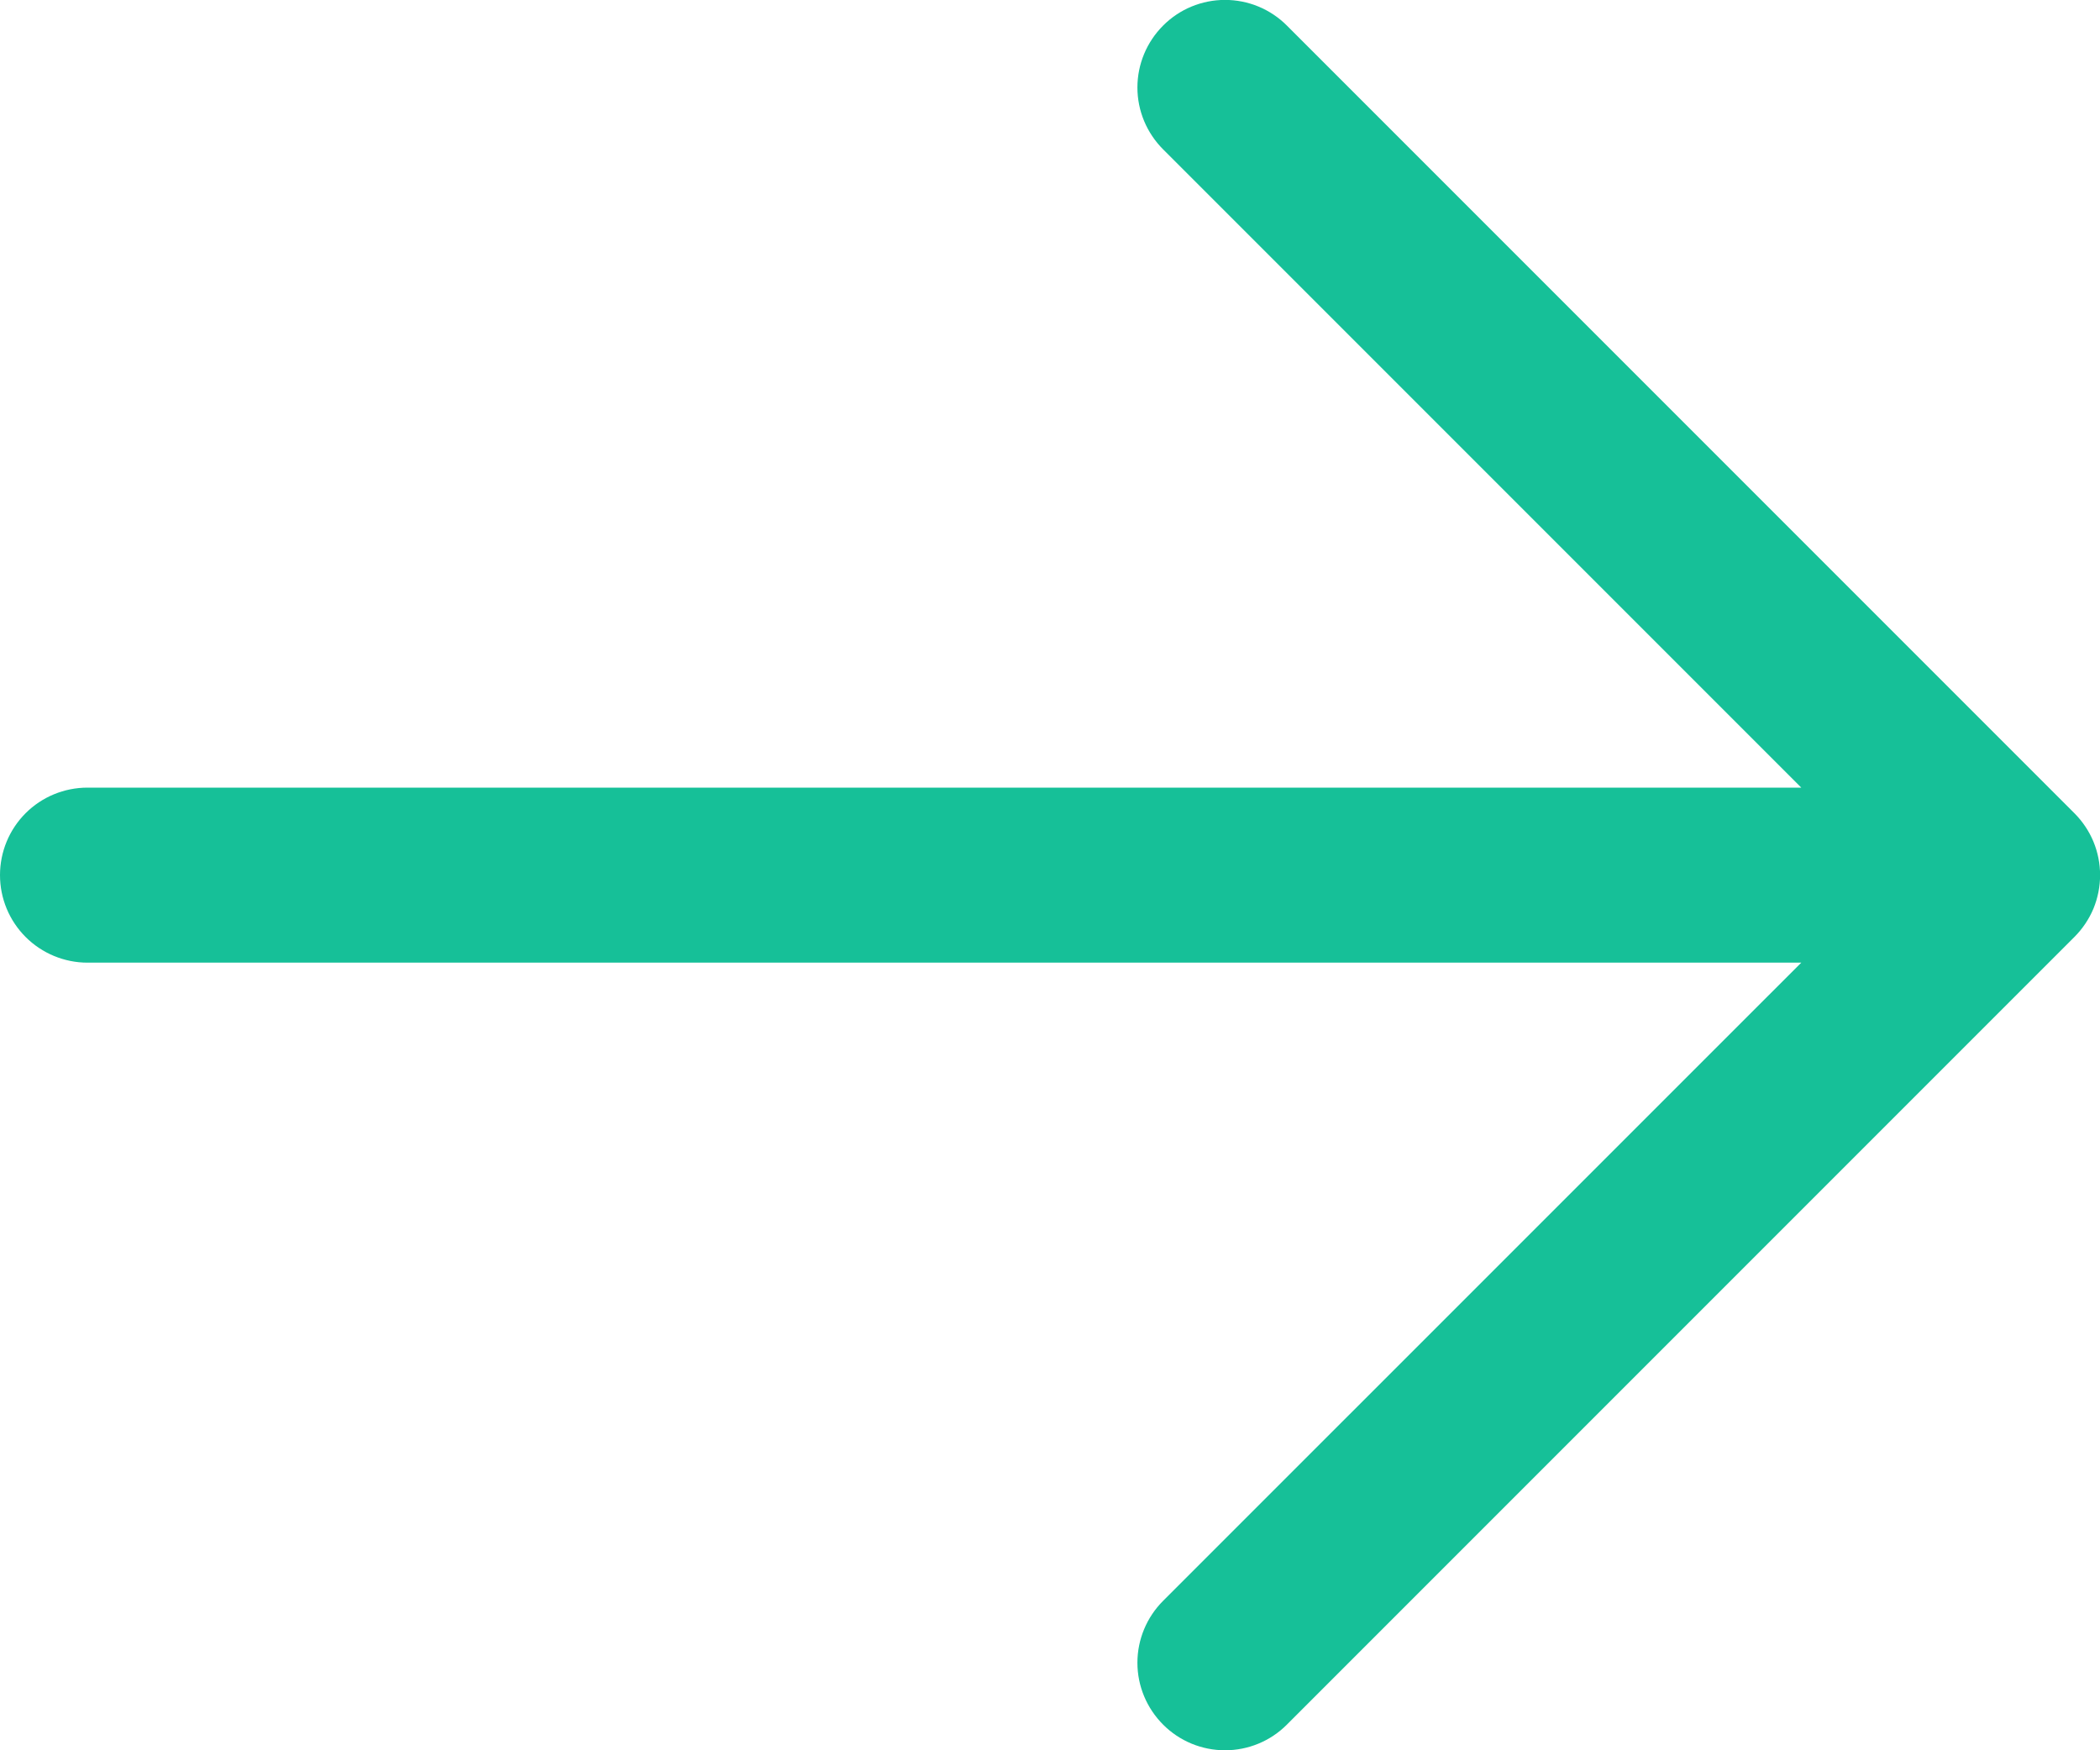 <svg width="24" height="20" viewBox="0 0 24 20" fill="none" xmlns="http://www.w3.org/2000/svg">
<path d="M23.707 10.707L14.707 19.707C14.52 19.895 14.265 20 14 20C13.735 20 13.48 19.895 13.293 19.707C13.105 19.519 12.999 19.265 12.999 19C12.999 18.734 13.105 18.48 13.293 18.292L20.586 11H1C0.735 11 0.48 10.894 0.293 10.707C0.105 10.519 0 10.265 0 10C0 9.734 0.105 9.48 0.293 9.292C0.48 9.105 0.735 9 1 9H20.586L13.293 1.707C13.105 1.519 12.999 1.265 12.999 1C12.999 0.734 13.105 0.48 13.293 0.292C13.48 0.104 13.735 -0.001 14 -0.001C14.265 -0.001 14.52 0.104 14.707 0.292L23.707 9.292C23.8 9.385 23.874 9.495 23.925 9.617C23.975 9.738 24.001 9.868 24.001 10C24.001 10.131 23.975 10.261 23.925 10.383C23.874 10.504 23.8 10.614 23.707 10.707Z" fill="#16C098"/>
</svg>
